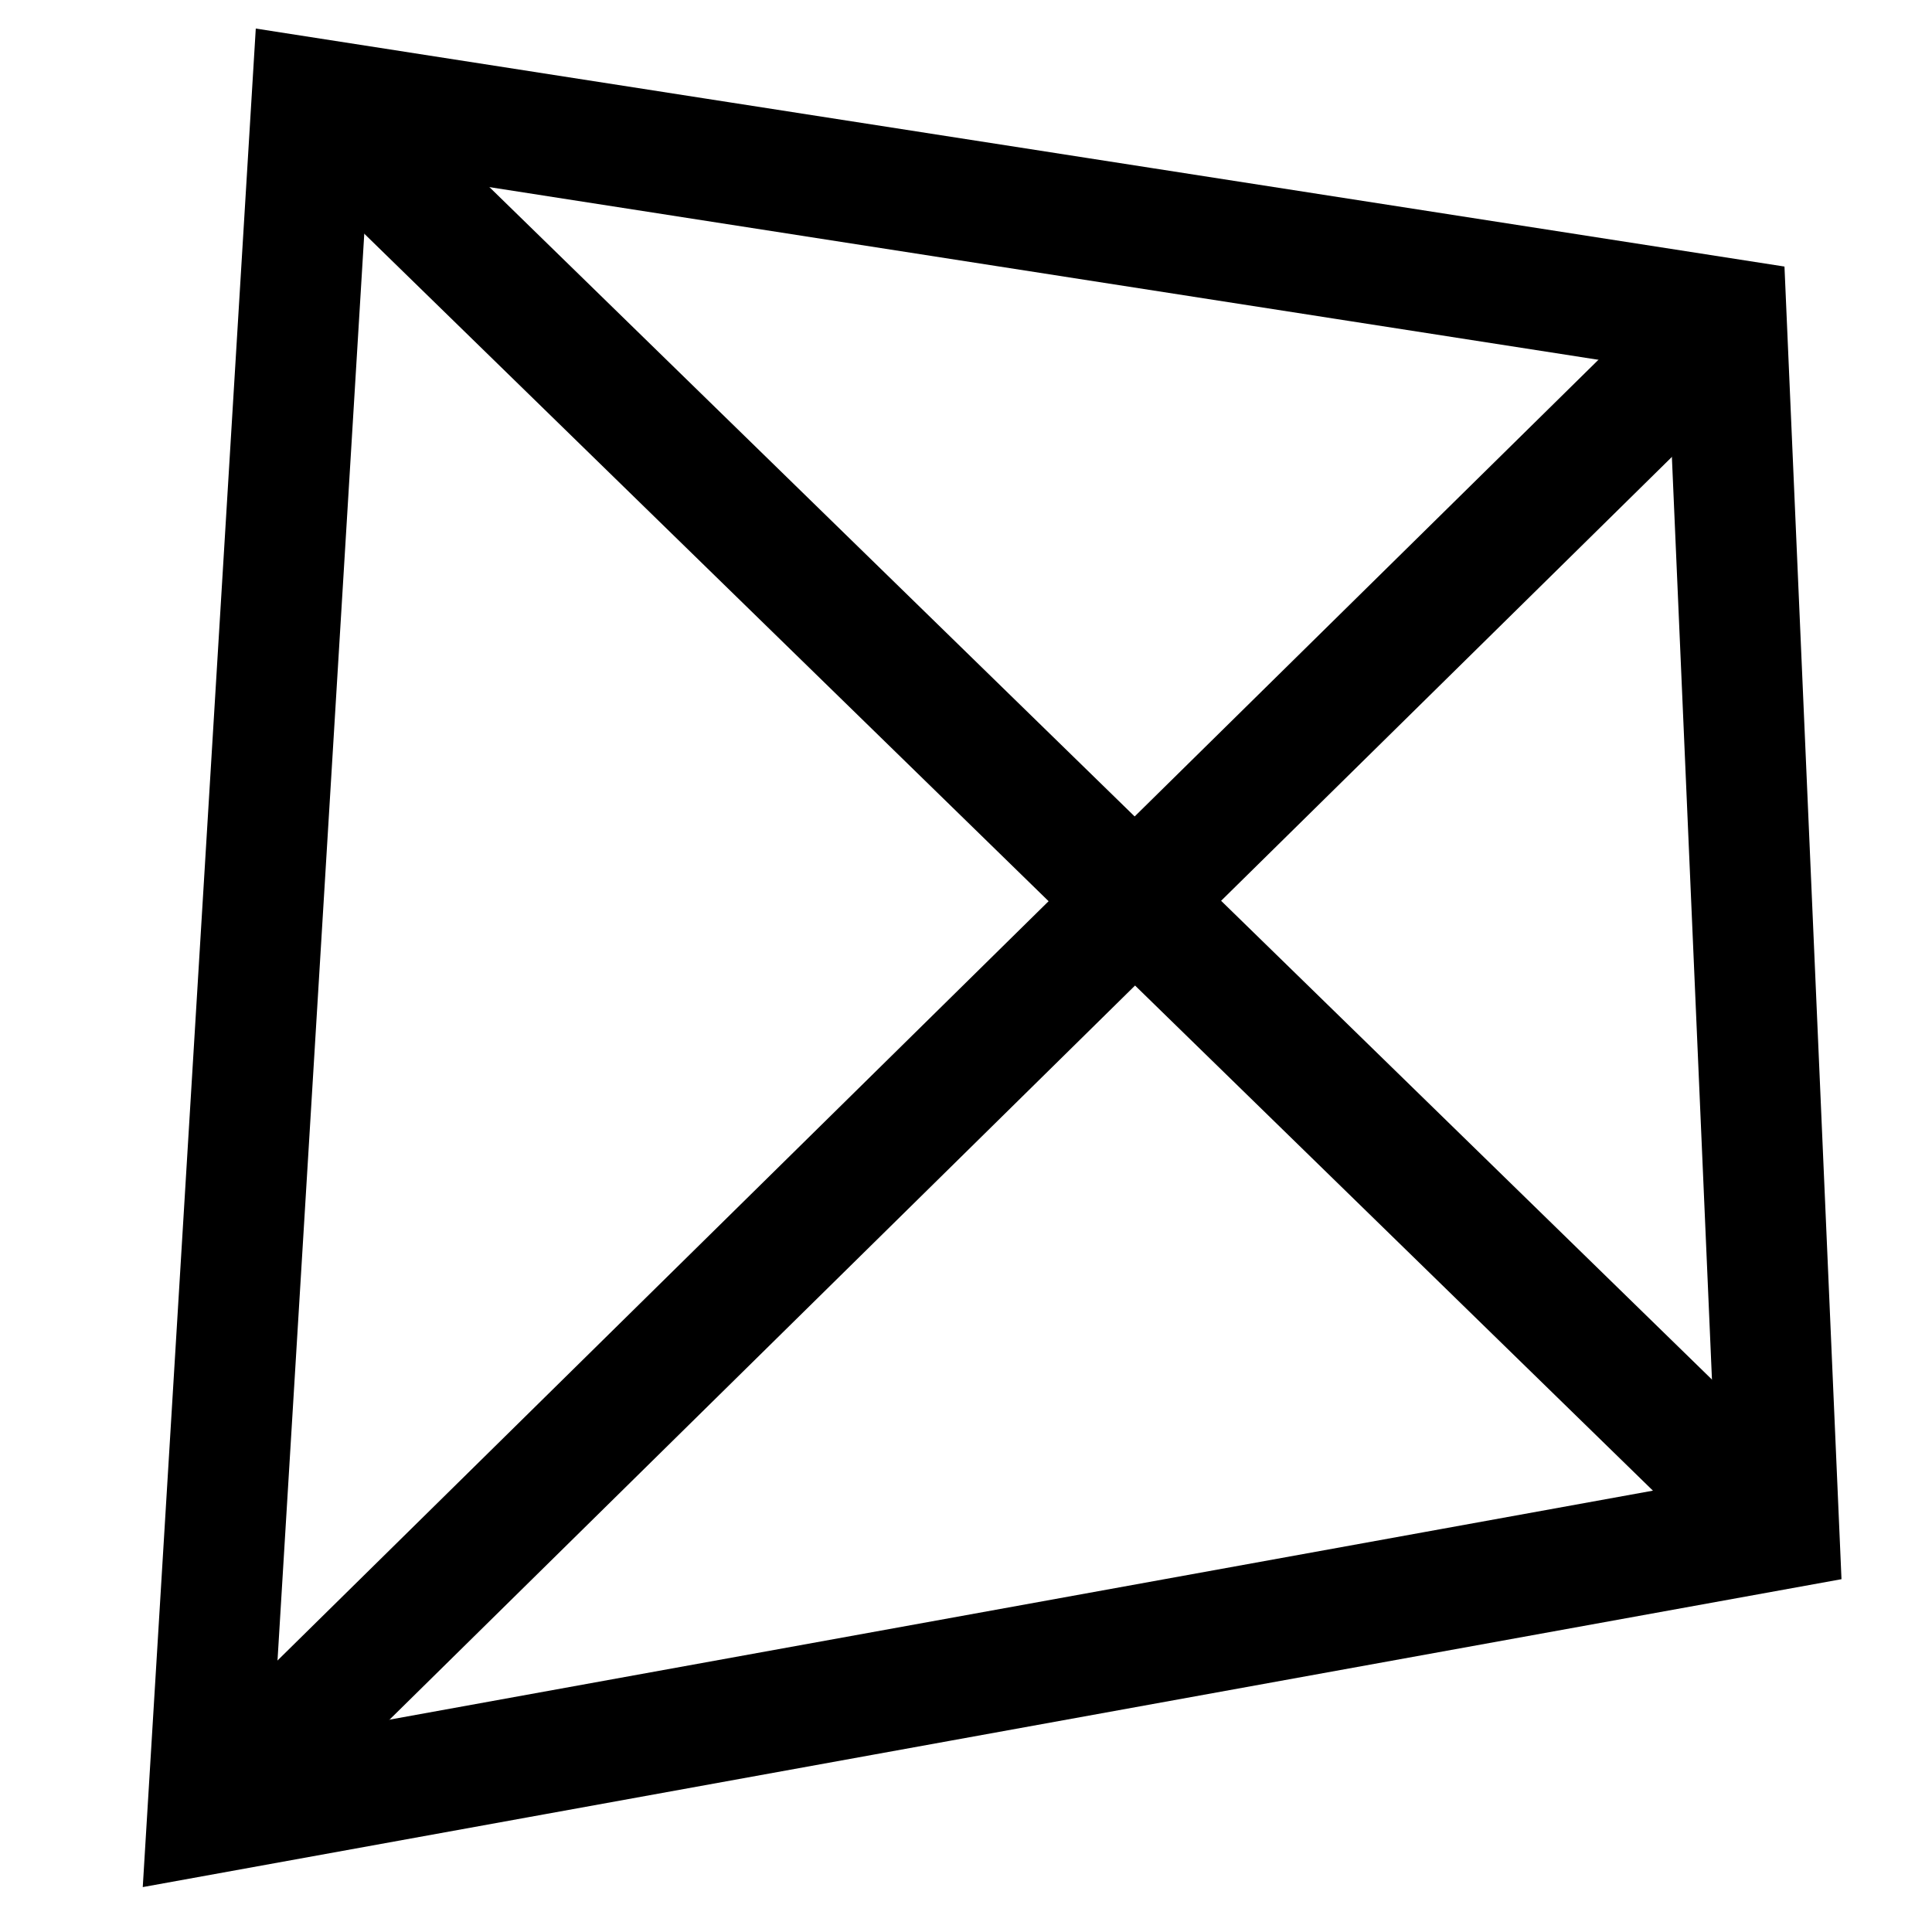 <?xml version="1.0" encoding="UTF-8" standalone="no"?>
<svg
   xmlns:dc="http://purl.org/dc/elements/1.1/"
   xmlns:cc="http://creativecommons.org/ns#"
   xmlns:rdf="http://www.w3.org/1999/02/22-rdf-syntax-ns#"
   xmlns:svg="http://www.w3.org/2000/svg"
   xmlns="http://www.w3.org/2000/svg"
   xmlns:sodipodi="http://sodipodi.sourceforge.net/DTD/sodipodi-0.dtd"
   xmlns:inkscape="http://www.inkscape.org/namespaces/inkscape"
   width="32.0px"
   height="32.0px"
   id="Capa_1"
   data-name="Capa 1"
   viewBox="0 0 32 32"
   version="1.1"
   sodipodi:docname="tilt.svg"
   inkscape:version="1.0.2 (e86c870879, 2021-01-15)">
  <defs
     id="defs11" />
  <sodipodi:namedview
     pagecolor="#ffffff"
     bordercolor="#666666"
     borderopacity="1"
     objecttolerance="10"
     gridtolerance="10"
     guidetolerance="10"
     inkscape:pageopacity="0"
     inkscape:pageshadow="2"
     inkscape:window-width="1920"
     inkscape:window-height="1028"
     id="namedview9"
     showgrid="false"
     inkscape:zoom="17.98396"
     inkscape:cx="20.117974"
     inkscape:cy="19.827111"
     inkscape:window-x="0"
     inkscape:window-y="0"
     inkscape:window-maximized="1"
     inkscape:current-layer="Capa_1"
     inkscape:document-rotation="0" />
  <title
     id="title6">sum</title>
  <path
     style="fill:none;stroke:#000000;stroke-width:2;stroke-linecap:butt;stroke-linejoin:miter;stroke-miterlimit:4;stroke-dasharray:none;stroke-opacity:1"
     d="M 5.168,1.63 28.593,5.277 29.464,25.328 3.44,30.045 Z"
     id="path1523" />
  <path
     style="fill:none;stroke:#000000;stroke-width:2;stroke-linecap:butt;stroke-linejoin:miter;stroke-miterlimit:4;stroke-dasharray:none;stroke-opacity:1"
     d="M 5.168,1.63 29.464,25.328"
     id="path1525" />
  <path
     style="fill:none;stroke:#000000;stroke-width:2;stroke-linecap:butt;stroke-linejoin:miter;stroke-miterlimit:4;stroke-dasharray:none;stroke-opacity:1"
     d="M 28.593,5.277 3.44,30.045"
     id="path1527" />
</svg>
